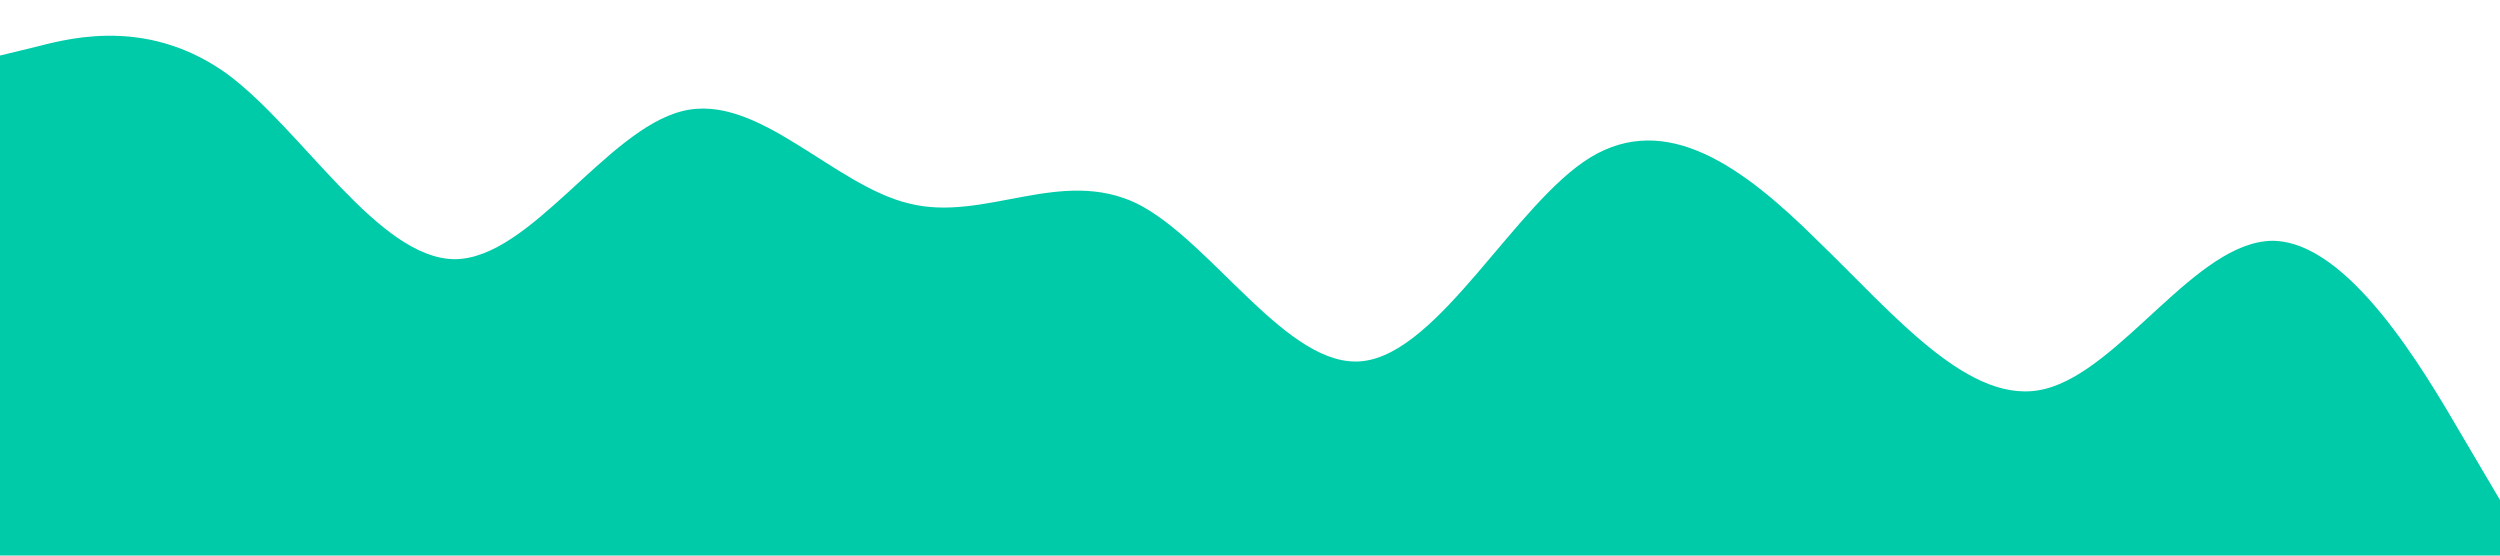 <svg xmlns="http://www.w3.org/2000/svg" viewBox="0 0 1440 320"><path fill="#00cba9" fill-opacity="1" d="M0,32L21.8,26.7C43.6,21,87,11,131,42.7C174.5,75,218,149,262,149.3C305.5,149,349,75,393,64C436.4,53,480,107,524,117.3C567.3,128,611,96,655,117.3C698.2,139,742,213,785,208C829.1,203,873,117,916,90.7C960,64,1004,96,1047,138.7C1090.9,181,1135,235,1178,224C1221.8,213,1265,139,1309,138.7C1352.7,139,1396,213,1418,250.7L1440,288L1440,320L1418.2,320C1396.4,320,1353,320,1309,320C1265.5,320,1222,320,1178,320C1134.5,320,1091,320,1047,320C1003.6,320,960,320,916,320C872.7,320,829,320,785,320C741.8,320,698,320,655,320C610.9,320,567,320,524,320C480,320,436,320,393,320C349.1,320,305,320,262,320C218.2,320,175,320,131,320C87.3,320,44,320,22,320L0,320Z"></path></svg>